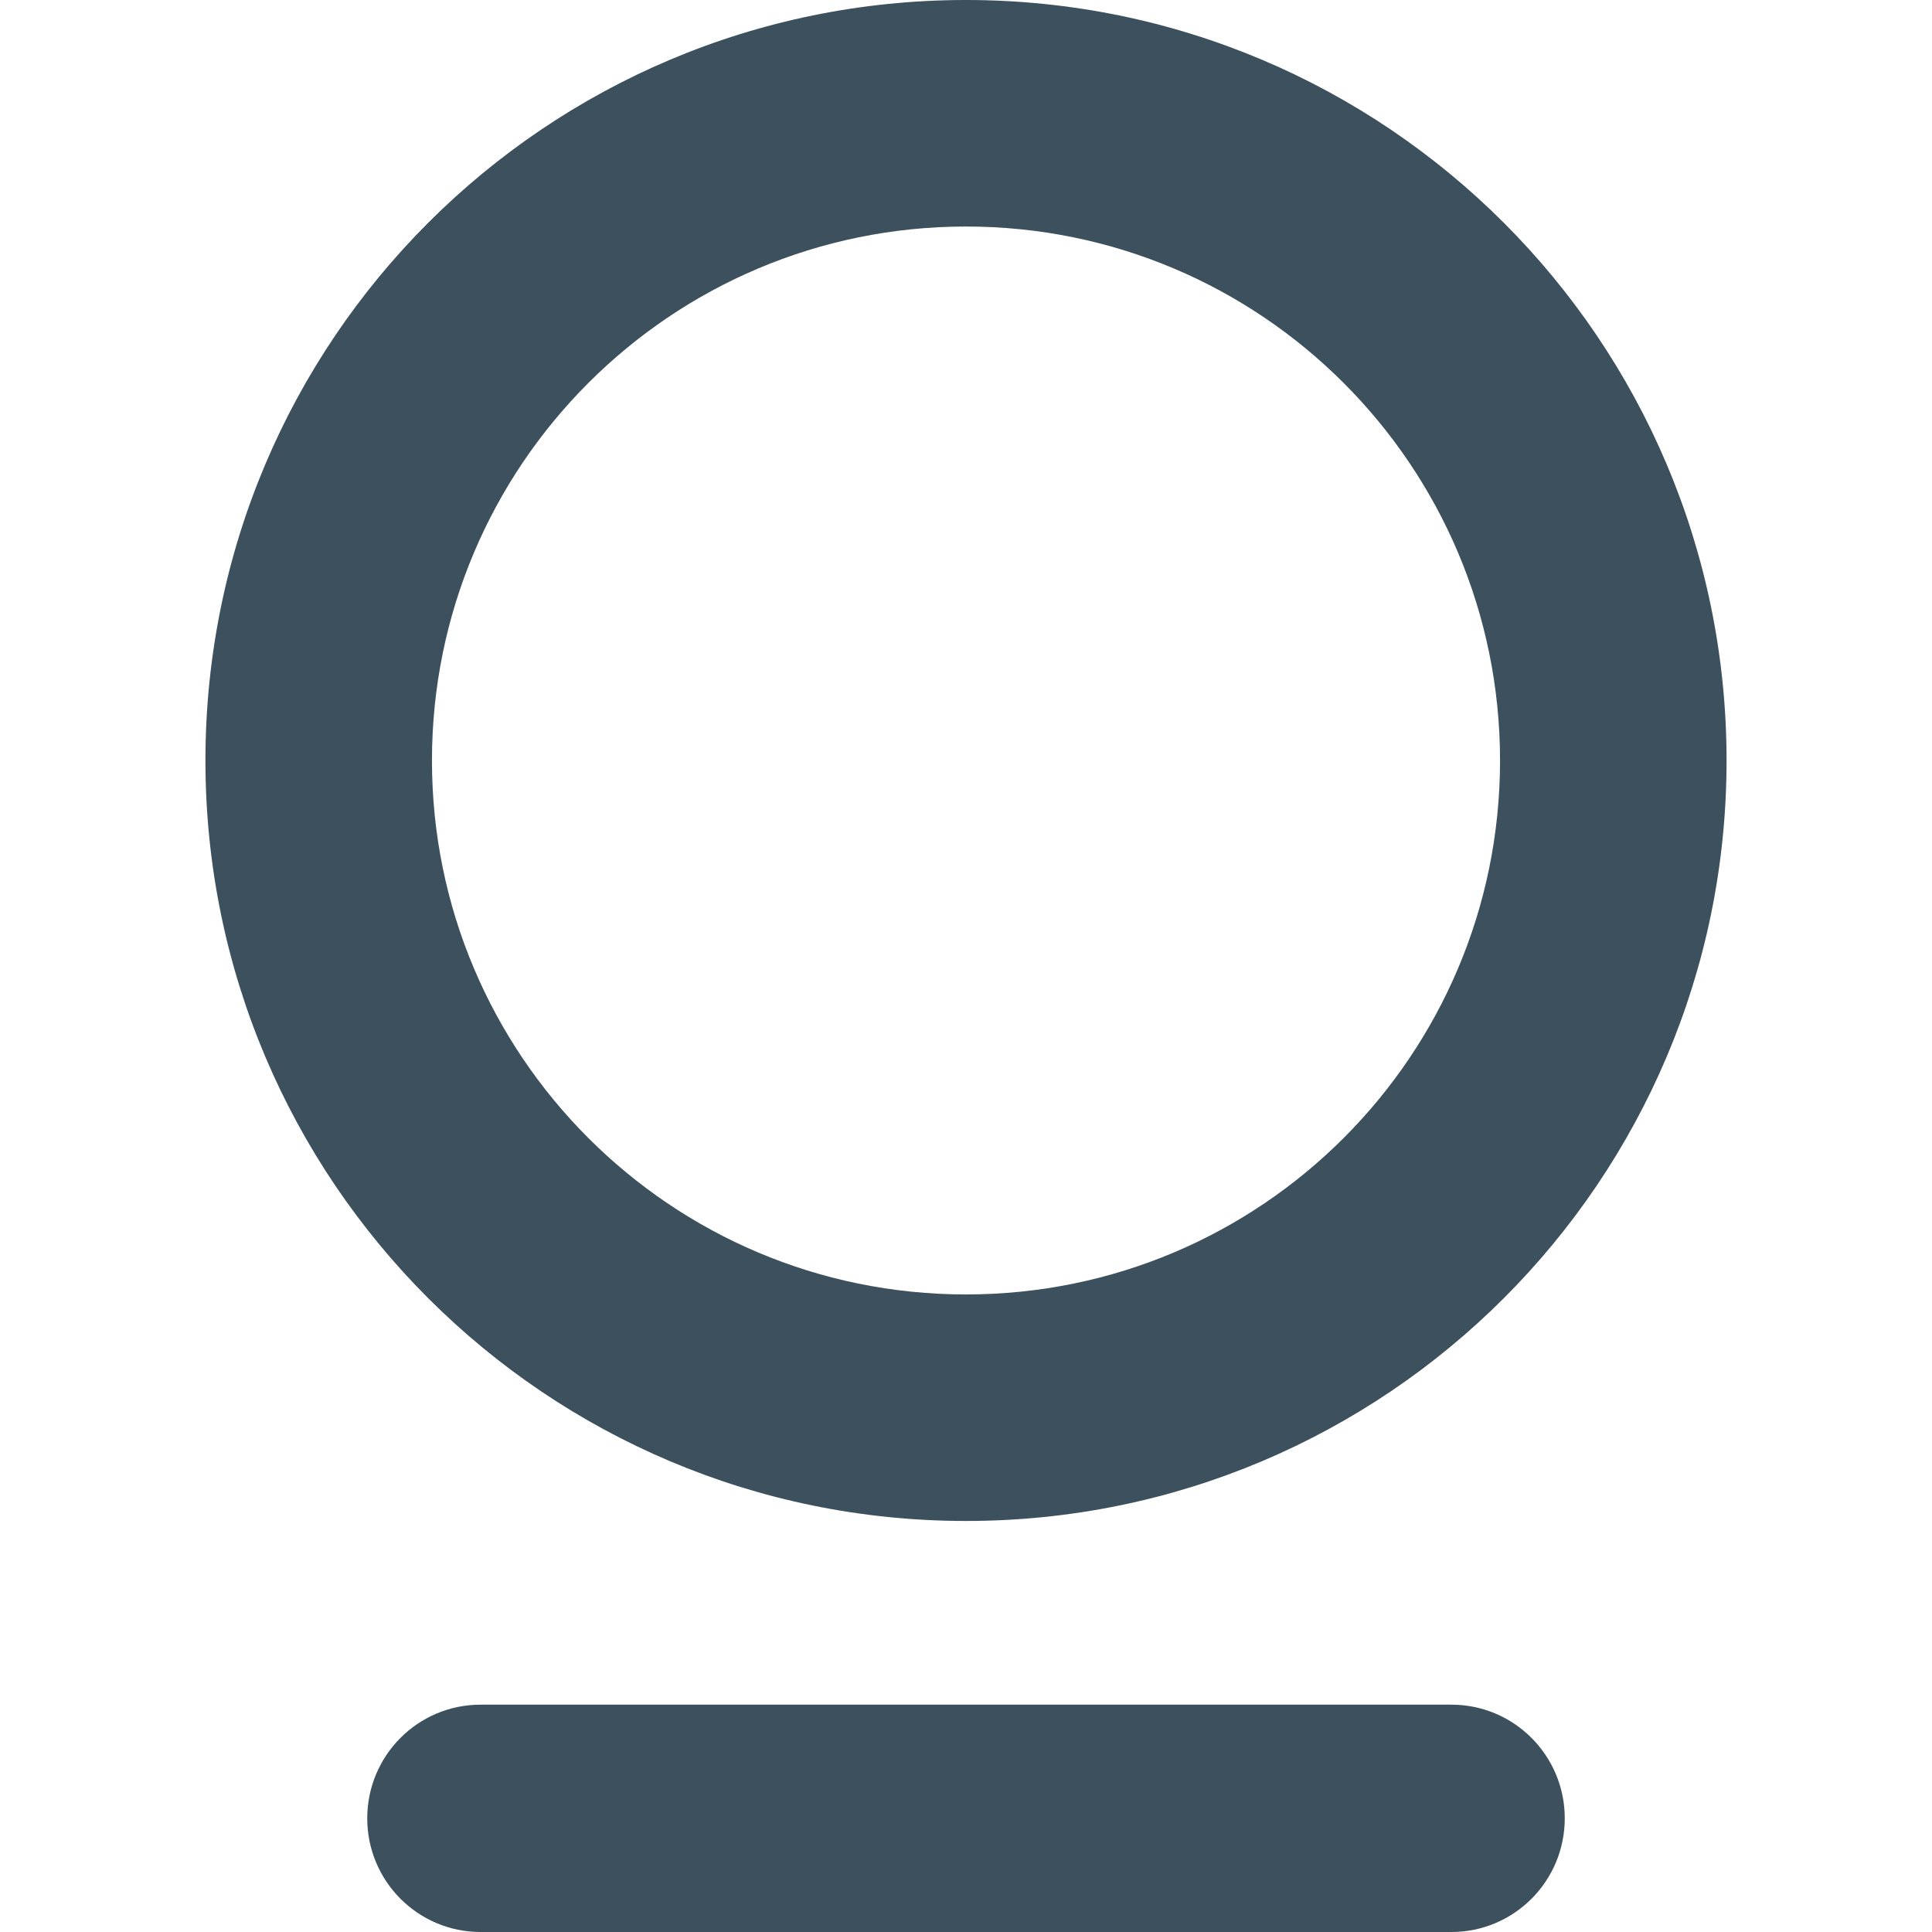 <?xml version='1.0' encoding='UTF-8'?>
<svg width='12px' height='12px' viewBox='0 0 12 12' version='1.1' xmlns='http://www.w3.org/2000/svg' xmlns:xlink='http://www.w3.org/1999/xlink'>
    <!-- Generator: Sketch 64 (93537) - https://sketch.com -->
    <title>icons/station</title>
    <desc>Created with Sketch.</desc>
    <g id='icons/station' stroke='none' stroke-width='1' fill='none' fill-rule='evenodd'>
        <path d='M9.015,10.588 C9.404,10.588 9.719,10.904 9.719,11.294 C9.719,11.684 9.404,12 9.015,12 L2.985,12 C2.596,12 2.281,11.684 2.281,11.294 C2.281,10.904 2.596,10.588 2.985,10.588 L9.015,10.588 Z M6,1.77635684e-14 C8.609,1.77635684e-14 10.724,2.115 10.724,4.724 C10.724,7.332 8.609,9.447 6,9.447 C3.391,9.447 1.276,7.332 1.276,4.724 C1.276,2.115 3.391,1.77635684e-14 6,1.77635684e-14 Z M6,1.407 C4.168,1.407 2.683,2.892 2.683,4.724 C2.683,6.555 4.168,8.04 6,8.04 C7.832,8.04 9.317,6.555 9.317,4.724 C9.317,2.892 7.832,1.407 6,1.407 Z' id='station' fill='#3C505D'></path>
    </g>
</svg>